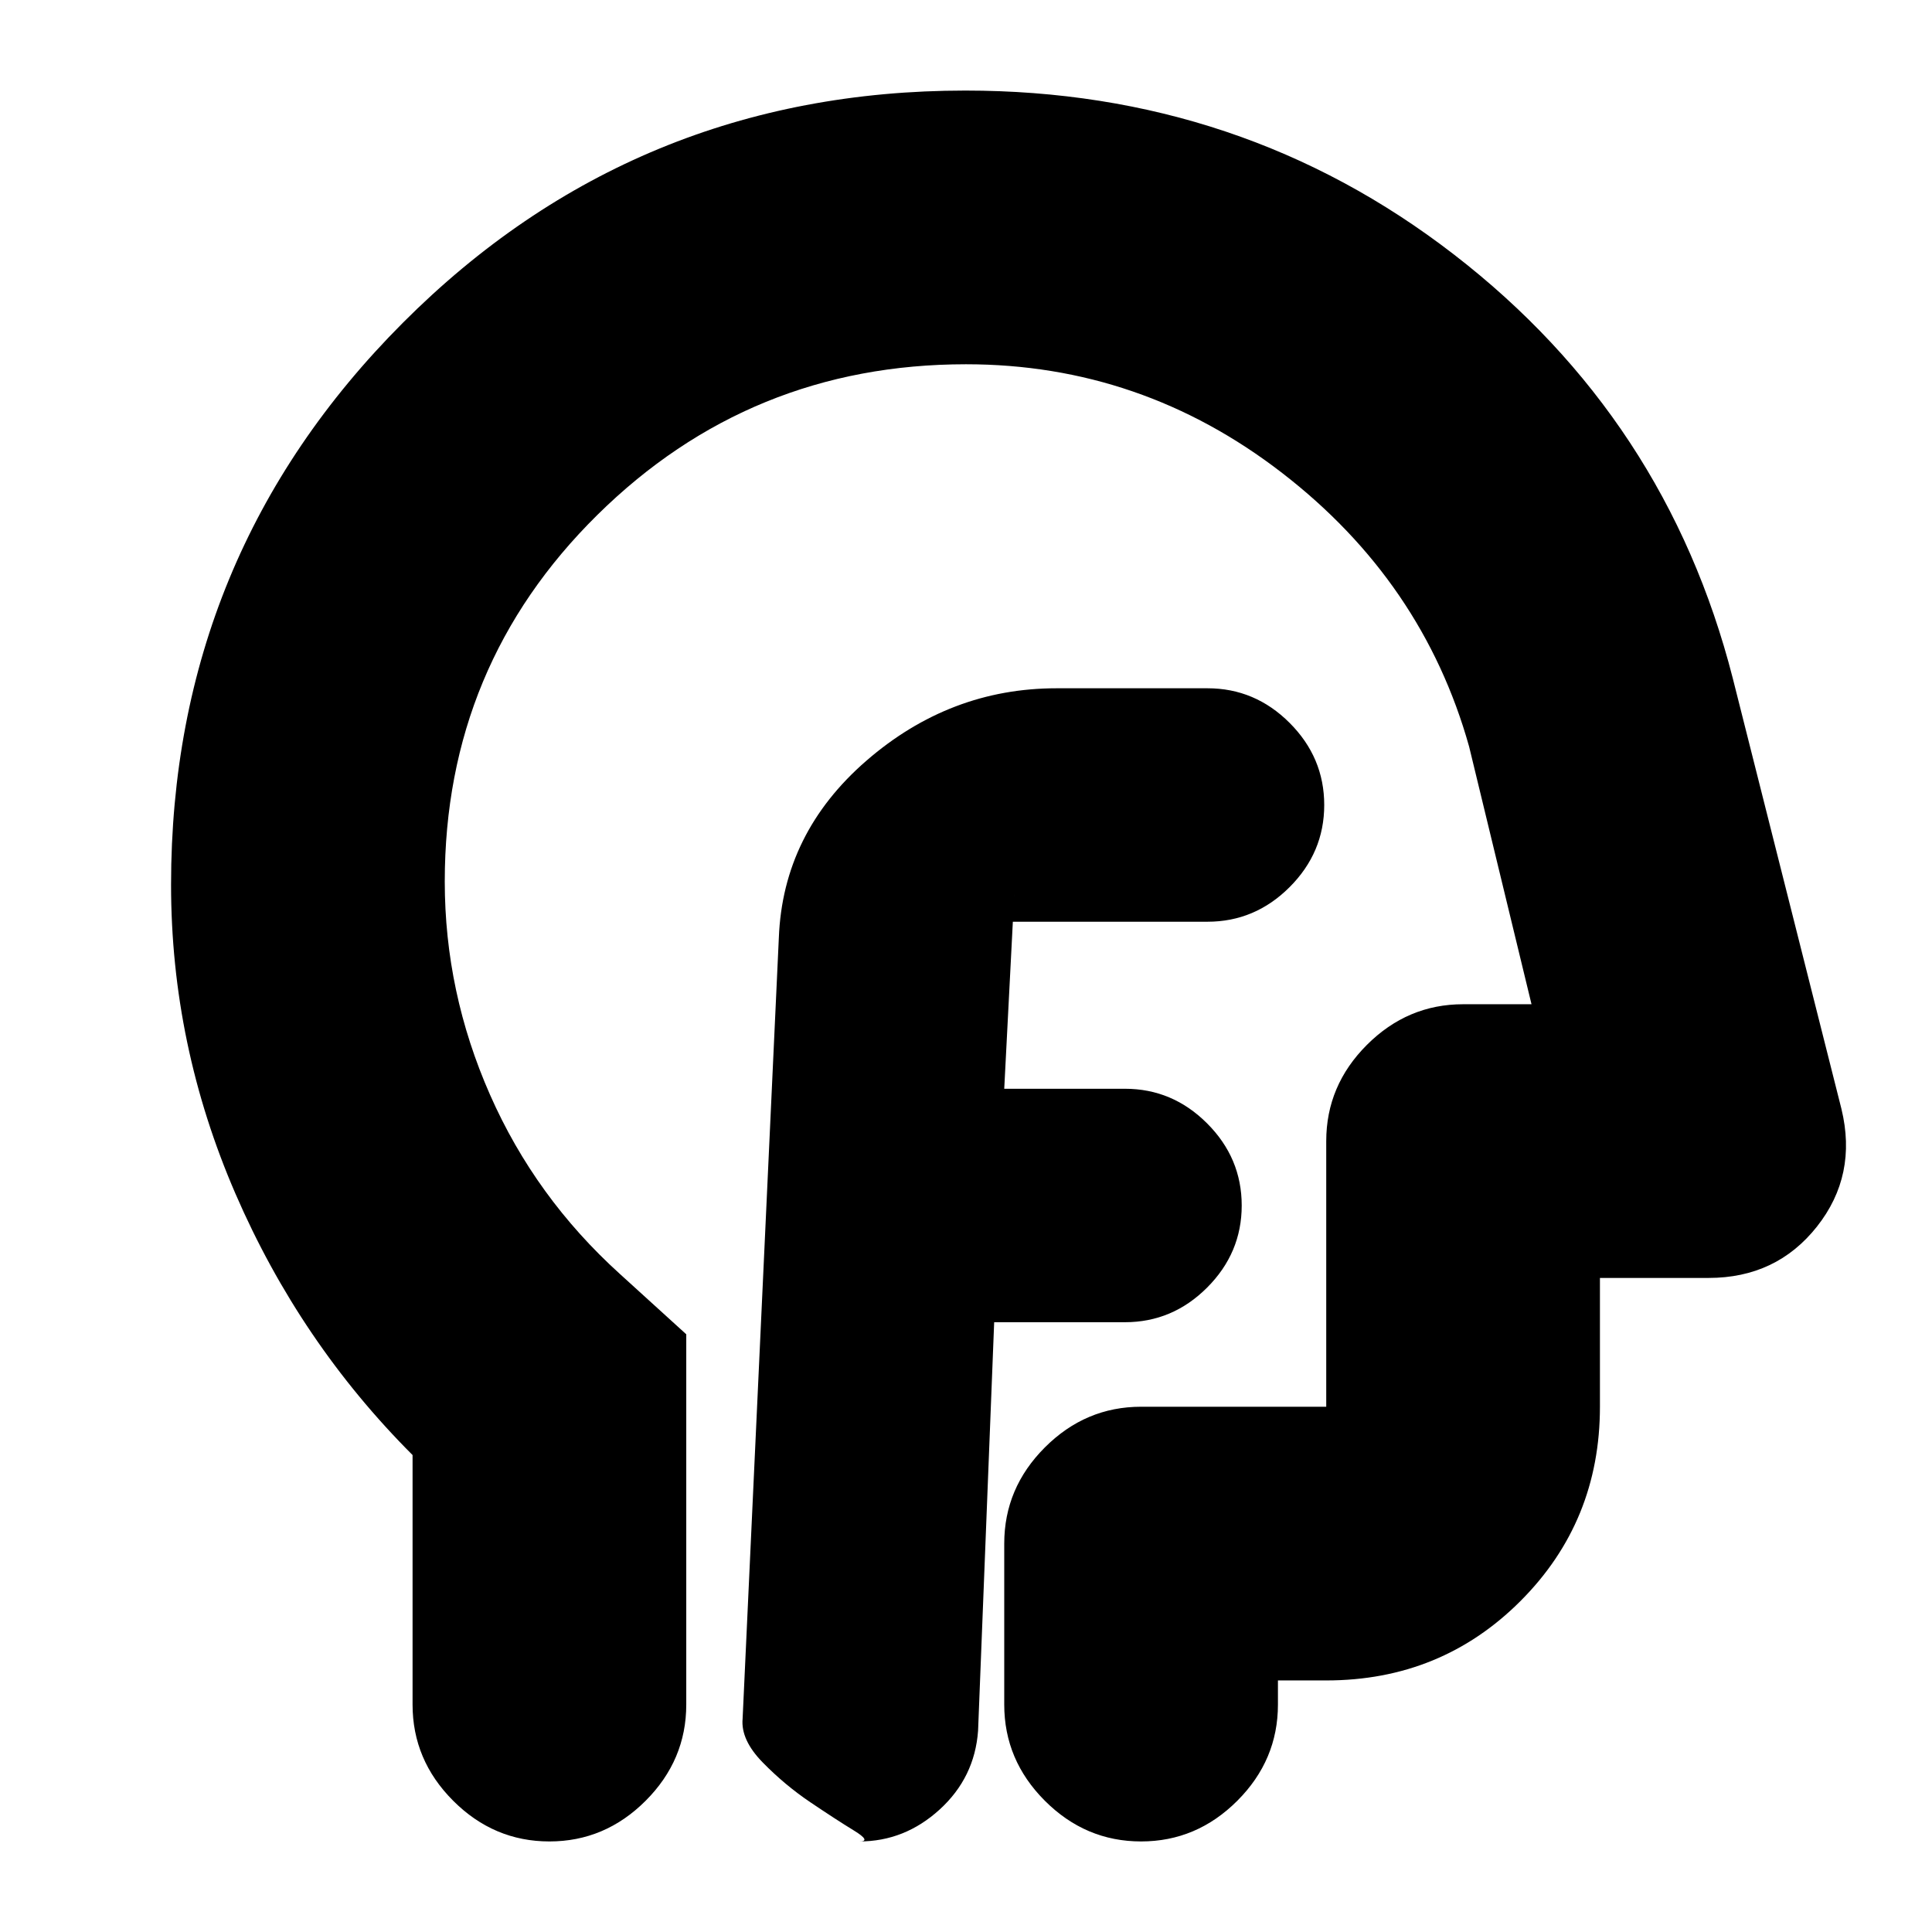 <svg xmlns="http://www.w3.org/2000/svg" height="24" viewBox="0 96 960 960" width="24"><path d="M494 753h65q23.6 0 40.8-17.2Q617 718.6 617 695q0-23.6-17.2-40.8Q582.6 637 559 637h-60l5-97q0 6-4.459 10-4.46 4-10.541 4h111q23.6 0 40.8-17.2Q658 519.6 658 496q0-23.6-17.2-40.8Q623.6 438 600 438h-75q-53 0-94.5 36T387 562l-18 388q-1 10.52 10 21.76 11 11.24 23.729 19.819 12.728 8.581 21.585 14.001 8.857 5.42 2.686 5.42 22.526 0 39.923-15.875Q484.32 979.25 486 956l8-203Zm-289 66q-56-56-88-129.856-32-73.857-32-153.518 0-163.793 115.16-279.209Q315.32 141 479.691 141 617 141 722.5 222.5T861 433l54 214q8 33-12.182 58.5Q882.636 731 849 731h-54v64q0 57-39.438 96.5Q716.125 931 659 931h-24v12q0 27.6-20.2 47.8-20.2 20.2-47.8 20.2-27.6 0-47.8-20.2Q499 970.6 499 943v-80q0-27.6 20.2-47.8Q539.4 795 567 795h92V663q0-27.6 20.2-47.8Q699.4 595 727 595h34l-31-128q-23-82-92.929-136T480 277q-107.3 0-183.15 74.838Q221 426.676 221 534.023 221 589 243.5 640q22.5 51 64.5 89l33 30v184q0 27.6-20.2 47.8-20.2 20.2-47.8 20.2-27.6 0-47.8-20.2Q205 970.6 205 943V819Zm286-175Z"/></svg>